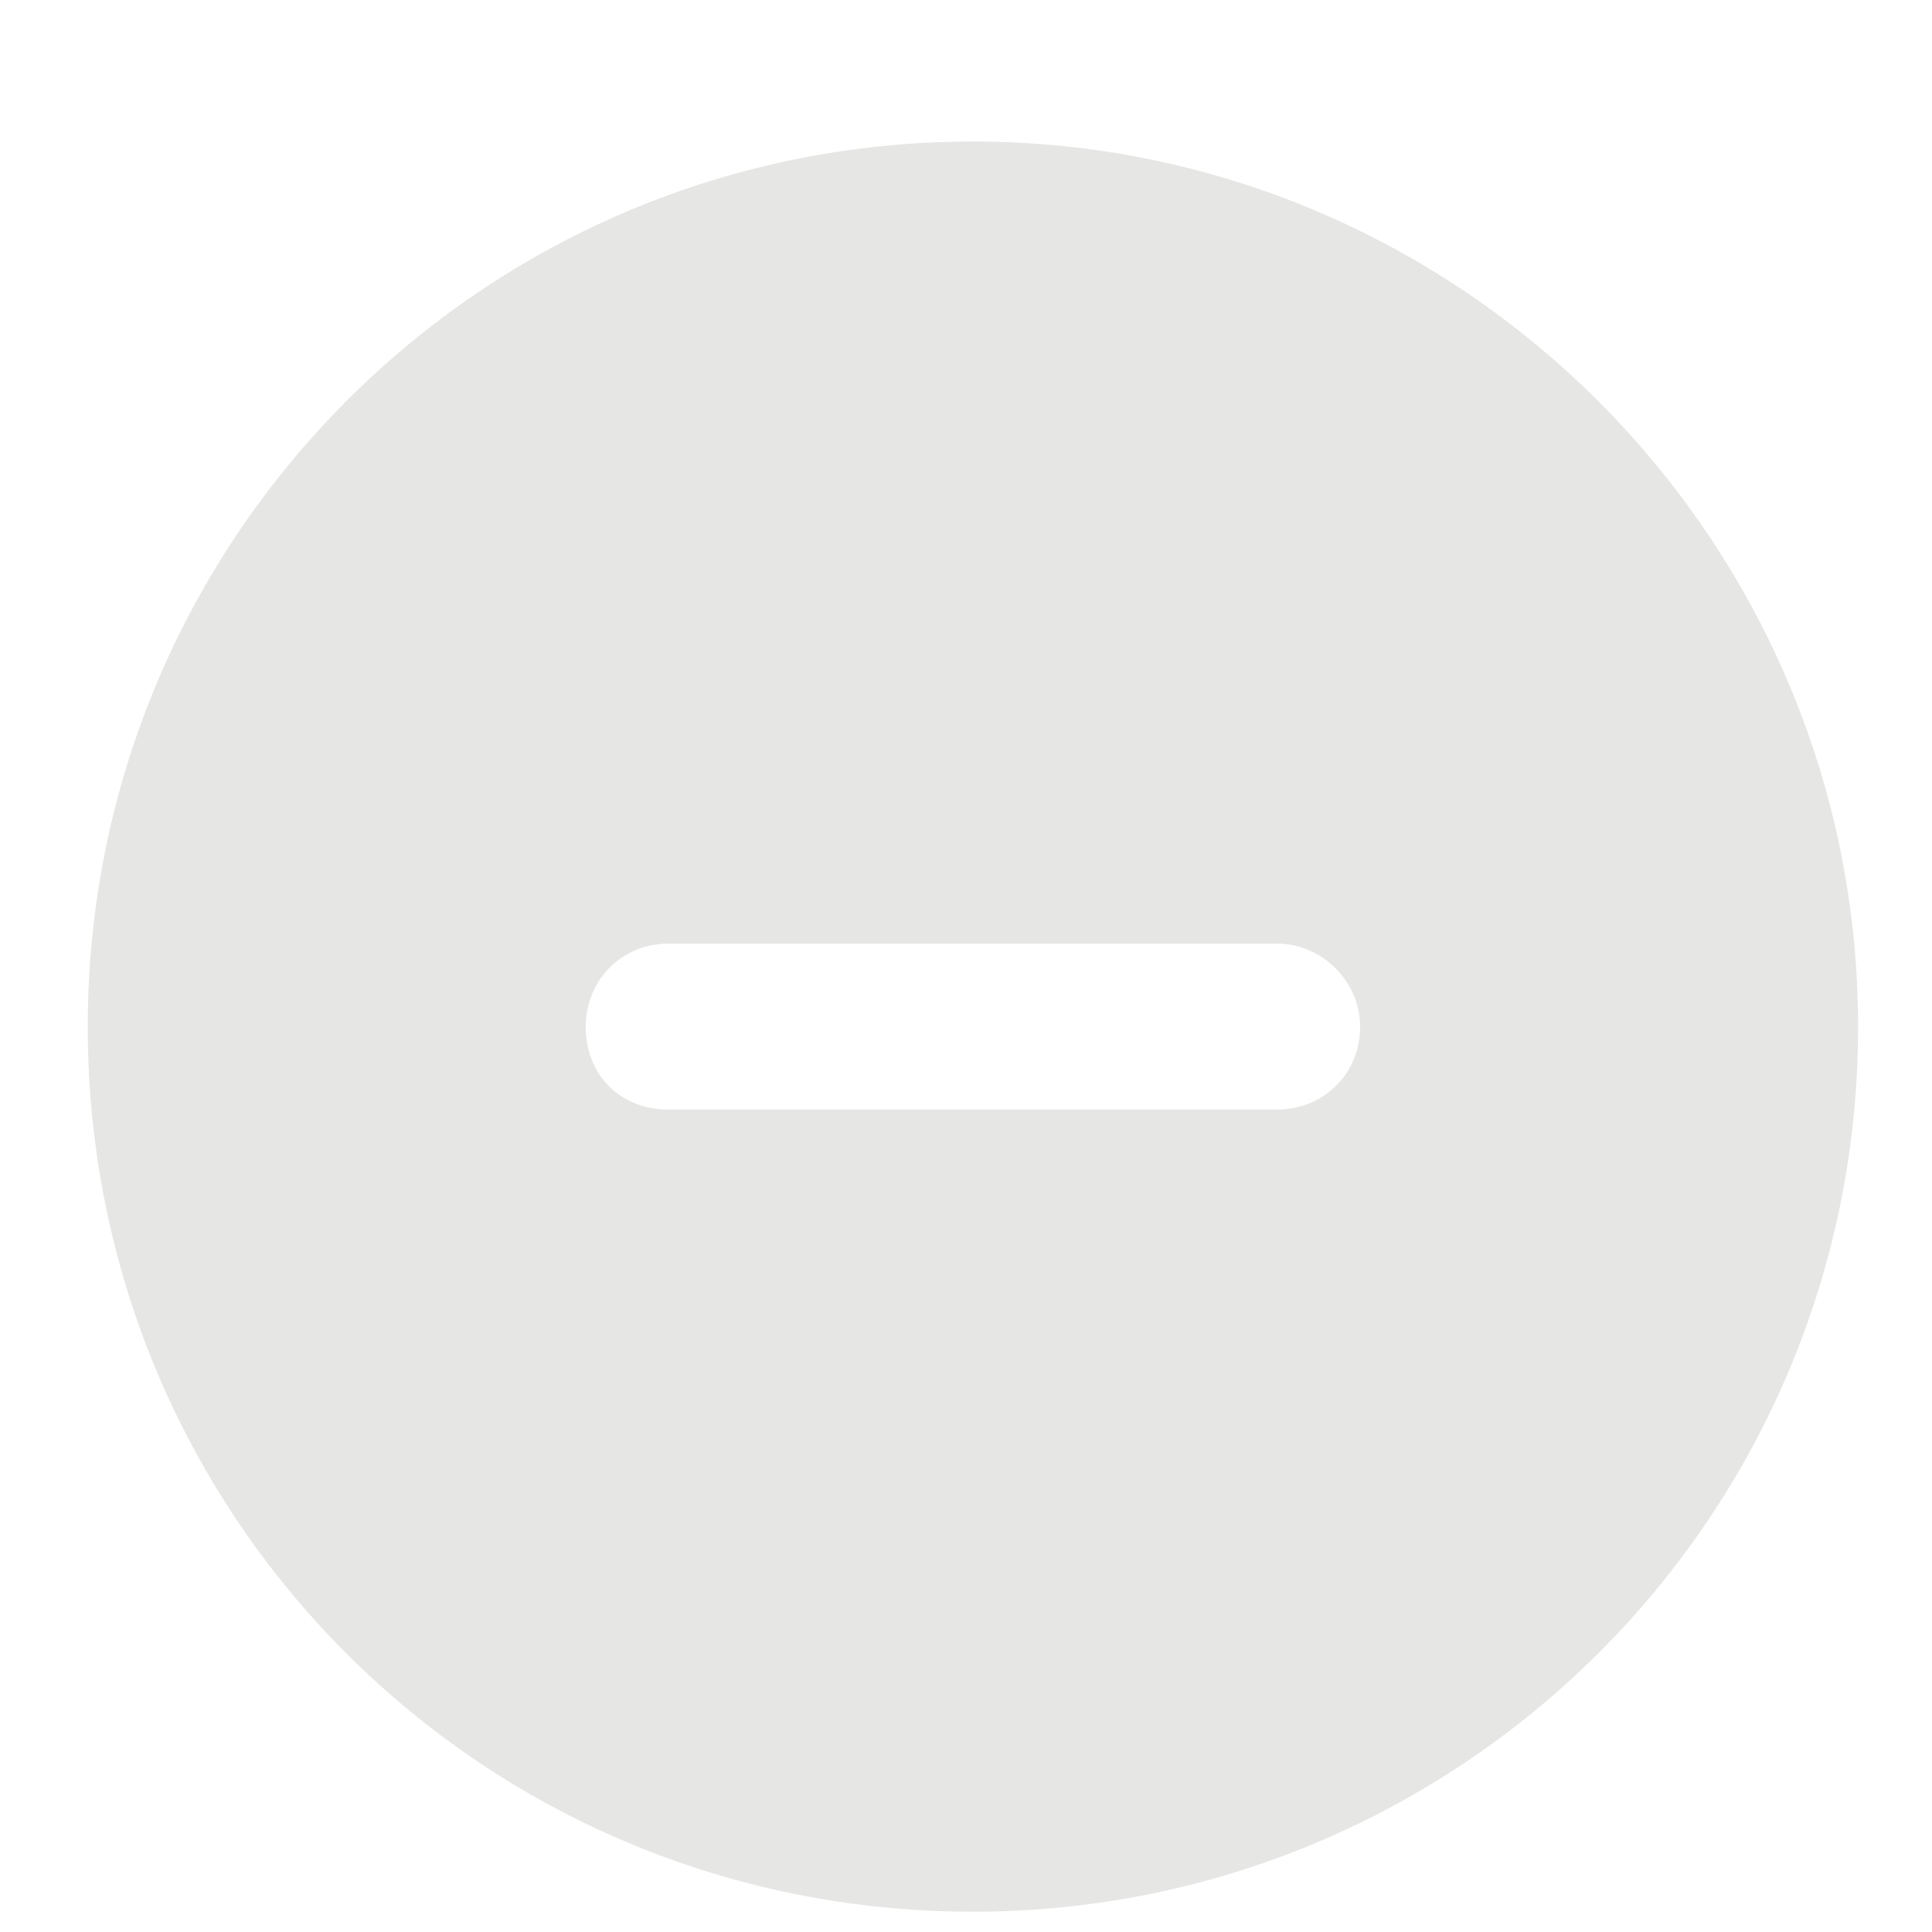 <svg width="12" height="12" viewBox="0 0 12 12" fill="none" xmlns="http://www.w3.org/2000/svg">
<path d="M0.545 6.377C0.545 3.348 2.993 0.879 6.043 0.879C9.071 0.879 11.541 3.348 11.541 6.377C11.541 9.426 9.071 11.874 6.043 11.874C2.993 11.874 0.545 9.426 0.545 6.377ZM4.153 5.861C3.852 5.861 3.638 6.097 3.638 6.377C3.638 6.677 3.852 6.892 4.153 6.892H7.933C8.212 6.892 8.448 6.677 8.448 6.377C8.448 6.097 8.212 5.861 7.933 5.861H4.153Z" fill="#E6E6E5"/>
</svg>
